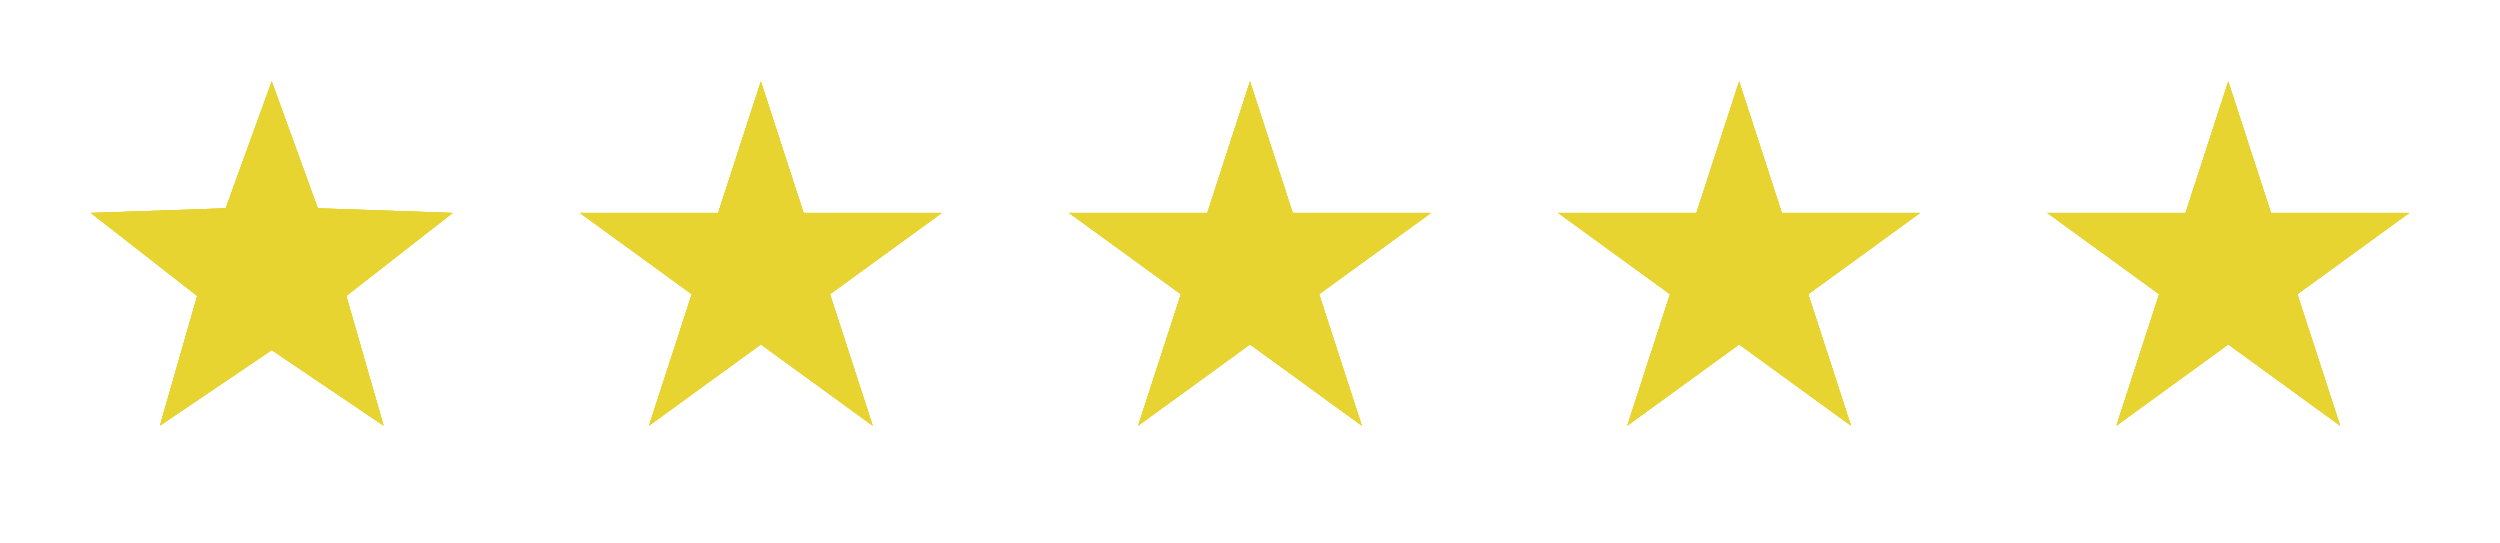 <svg width="92" height="20" fill="none" xmlns="http://www.w3.org/2000/svg"><path d="m14.115 15.662-1.372-4.772 3.914-3.054-4.962-.17L10 2.999 8.305 7.666l-4.962.17 3.914 3.054-1.371 4.772L10 12.882l4.115 2.78Z" fill="#E7D431"/><path d="m14.115 15.662-1.372-4.772 3.914-3.054-4.962-.17L10 2.999 8.305 7.666l-4.962.17 3.914 3.054-1.371 4.772L10 12.882l4.115 2.78Z" fill="#E7D431"/><path d="m14.115 15.662-1.372-4.772 3.914-3.054-4.962-.17L10 2.999 8.305 7.666l-4.962.17 3.914 3.054-1.371 4.772L10 12.882l4.115 2.78Z" fill="#E7D431"/><path d="m14.115 15.662-1.372-4.772 3.914-3.054-4.962-.17L10 2.999 8.305 7.666l-4.962.17 3.914 3.054-1.371 4.772L10 12.882l4.115 2.78Zm35.999.001-1.571-4.837 4.114-2.989h-5.085L46 3l-1.572 4.837h-5.085l4.114 2.99-1.572 4.836L46 12.674l4.114 2.99Z" fill="#E7D431"/><path d="m50.114 15.663-1.571-4.837 4.114-2.989h-5.085L46 3l-1.572 4.837h-5.085l4.114 2.99-1.572 4.836L46 12.674l4.114 2.99Z" fill="#E7D431"/><path d="m50.114 15.663-1.571-4.837 4.114-2.989h-5.085L46 3l-1.572 4.837h-5.085l4.114 2.99-1.572 4.836L46 12.674l4.114 2.99Z" fill="#E7D431"/><path d="m50.114 15.663-1.571-4.837 4.114-2.989h-5.085L46 3l-1.572 4.837h-5.085l4.114 2.99-1.572 4.836L46 12.674l4.114 2.99Zm-18 0-1.571-4.837 4.114-2.989h-5.085L28 3l-1.572 4.837h-5.085l4.114 2.99-1.572 4.836L28 12.674l4.114 2.99Z" fill="#E7D431"/><path d="m32.114 15.663-1.571-4.837 4.114-2.989h-5.085L28 3l-1.572 4.837h-5.085l4.114 2.99-1.572 4.836L28 12.674l4.114 2.99Z" fill="#E7D431"/><path d="m32.114 15.663-1.571-4.837 4.114-2.989h-5.085L28 3l-1.572 4.837h-5.085l4.114 2.99-1.572 4.836L28 12.674l4.114 2.99Z" fill="#E7D431"/><path d="m32.114 15.663-1.571-4.837 4.114-2.989h-5.085L28 3l-1.572 4.837h-5.085l4.114 2.99-1.572 4.836L28 12.674l4.114 2.99Zm36.001 0-1.572-4.837 4.114-2.989h-5.085L64 3l-1.572 4.837h-5.085l4.114 2.99-1.572 4.836L64 12.674l4.115 2.99Z" fill="#E7D431"/><path d="m68.115 15.663-1.572-4.837 4.114-2.989h-5.085L64 3l-1.572 4.837h-5.085l4.114 2.99-1.572 4.836L64 12.674l4.115 2.99Z" fill="#E7D431"/><path d="m68.115 15.663-1.572-4.837 4.114-2.989h-5.085L64 3l-1.572 4.837h-5.085l4.114 2.99-1.572 4.836L64 12.674l4.115 2.99Z" fill="#E7D431"/><path d="m68.115 15.663-1.572-4.837 4.114-2.989h-5.085L64 3l-1.572 4.837h-5.085l4.114 2.99-1.572 4.836L64 12.674l4.115 2.99Zm18 0-1.572-4.837 4.114-2.989h-5.085L82 3l-1.572 4.837h-5.085l4.114 2.99-1.572 4.836L82 12.674l4.115 2.99Z" fill="#E7D431"/><path d="m86.115 15.663-1.572-4.837 4.114-2.989h-5.085L82 3l-1.572 4.837h-5.085l4.114 2.99-1.572 4.836L82 12.674l4.115 2.99Z" fill="#E7D431"/><path d="m86.115 15.663-1.572-4.837 4.114-2.989h-5.085L82 3l-1.572 4.837h-5.085l4.114 2.99-1.572 4.836L82 12.674l4.115 2.99Z" fill="#E7D431"/><path d="m86.115 15.663-1.572-4.837 4.114-2.989h-5.085L82 3l-1.572 4.837h-5.085l4.114 2.99-1.572 4.836L82 12.674l4.115 2.99Z" fill="#E7D431"/></svg>